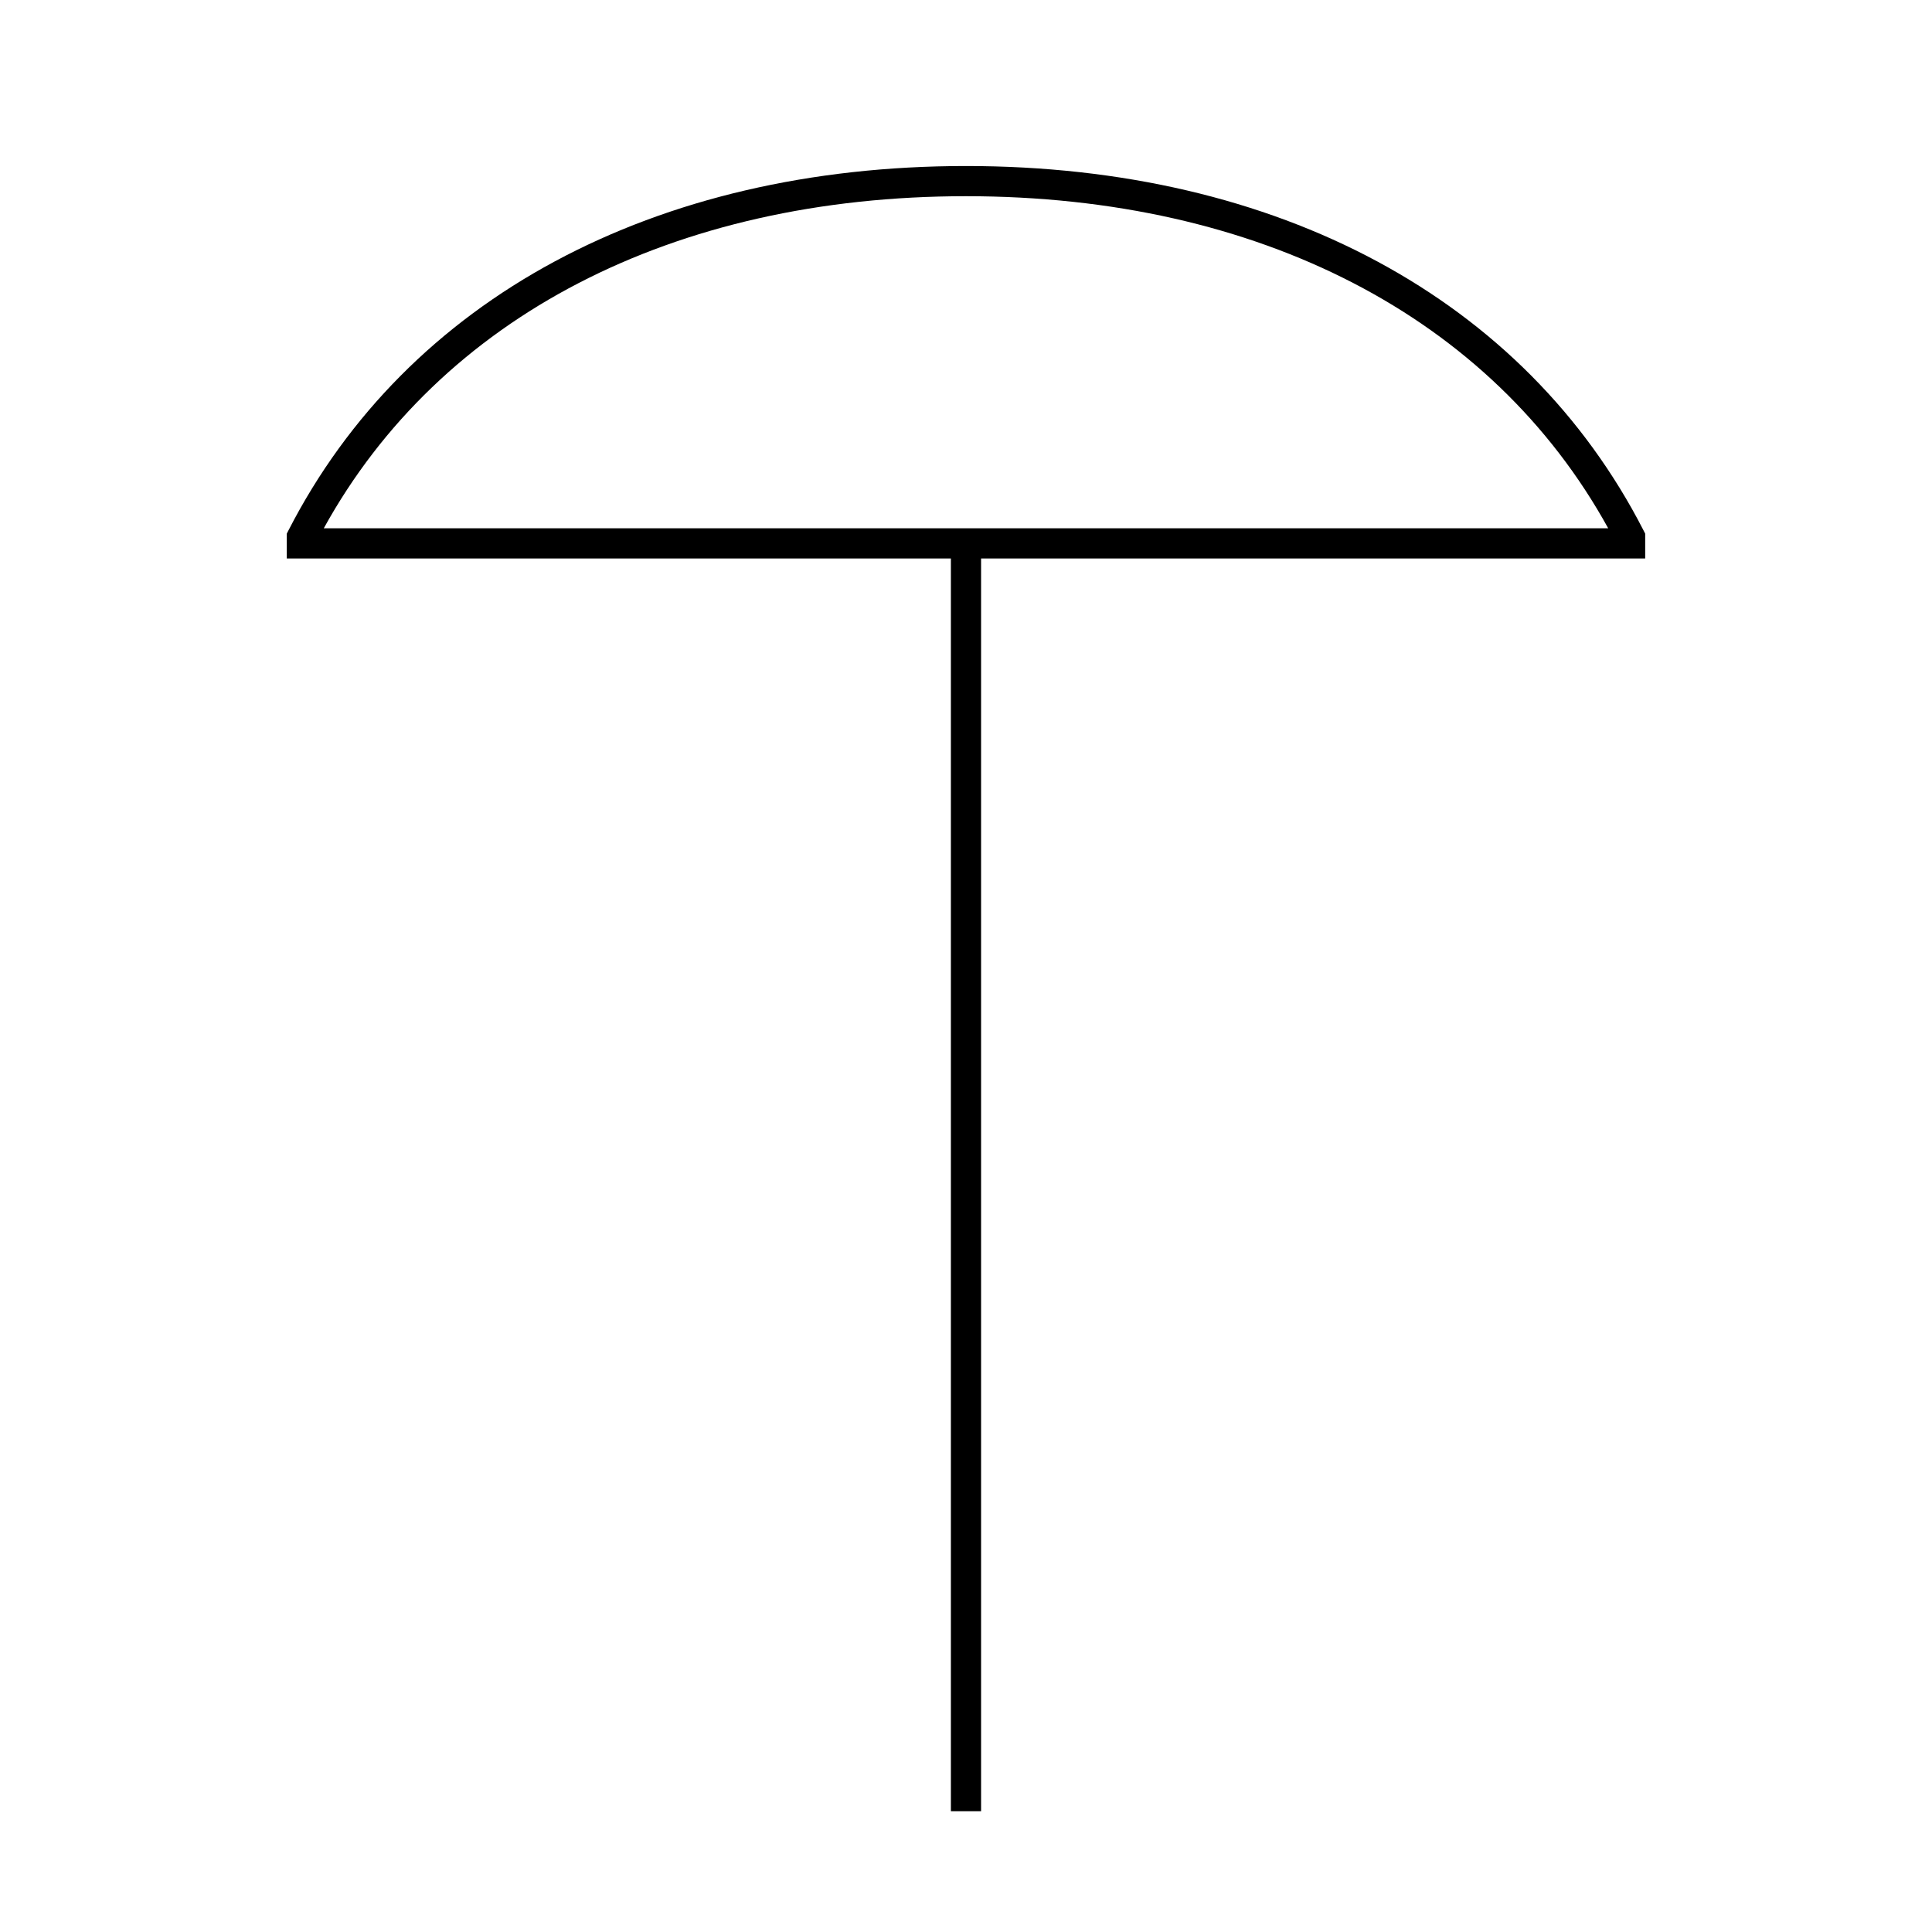 <?xml version="1.0" encoding="UTF-8"?>
<svg xmlns="http://www.w3.org/2000/svg" version="1.1" viewBox="0 0 90.709 90.709">
  <!-- Generator: Adobe Illustrator 29.1.0, SVG Export Plug-In . SVG Version: 2.1.0 Build 142)  -->
  <g id="Grundfläche">
    <rect x="0" width="90.709" height="90.709" fill="#fff"/>
  </g>
  <g id="Takt_Zeichen__x28_umgewandelt_x29_">
    <path d="M77.244,25.057l-.078-.152c-5.576-10.874-17.171-17.11-31.812-17.11s-26.235,6.237-31.812,17.11l-.078.152v1.163h31.181v58.819h1.417V26.22h31.181v-1.163ZM15.202,24.803c5.47-9.921,16.405-15.591,30.152-15.591s24.683,5.67,30.152,15.591H15.202Z"/>
  </g>
</svg>